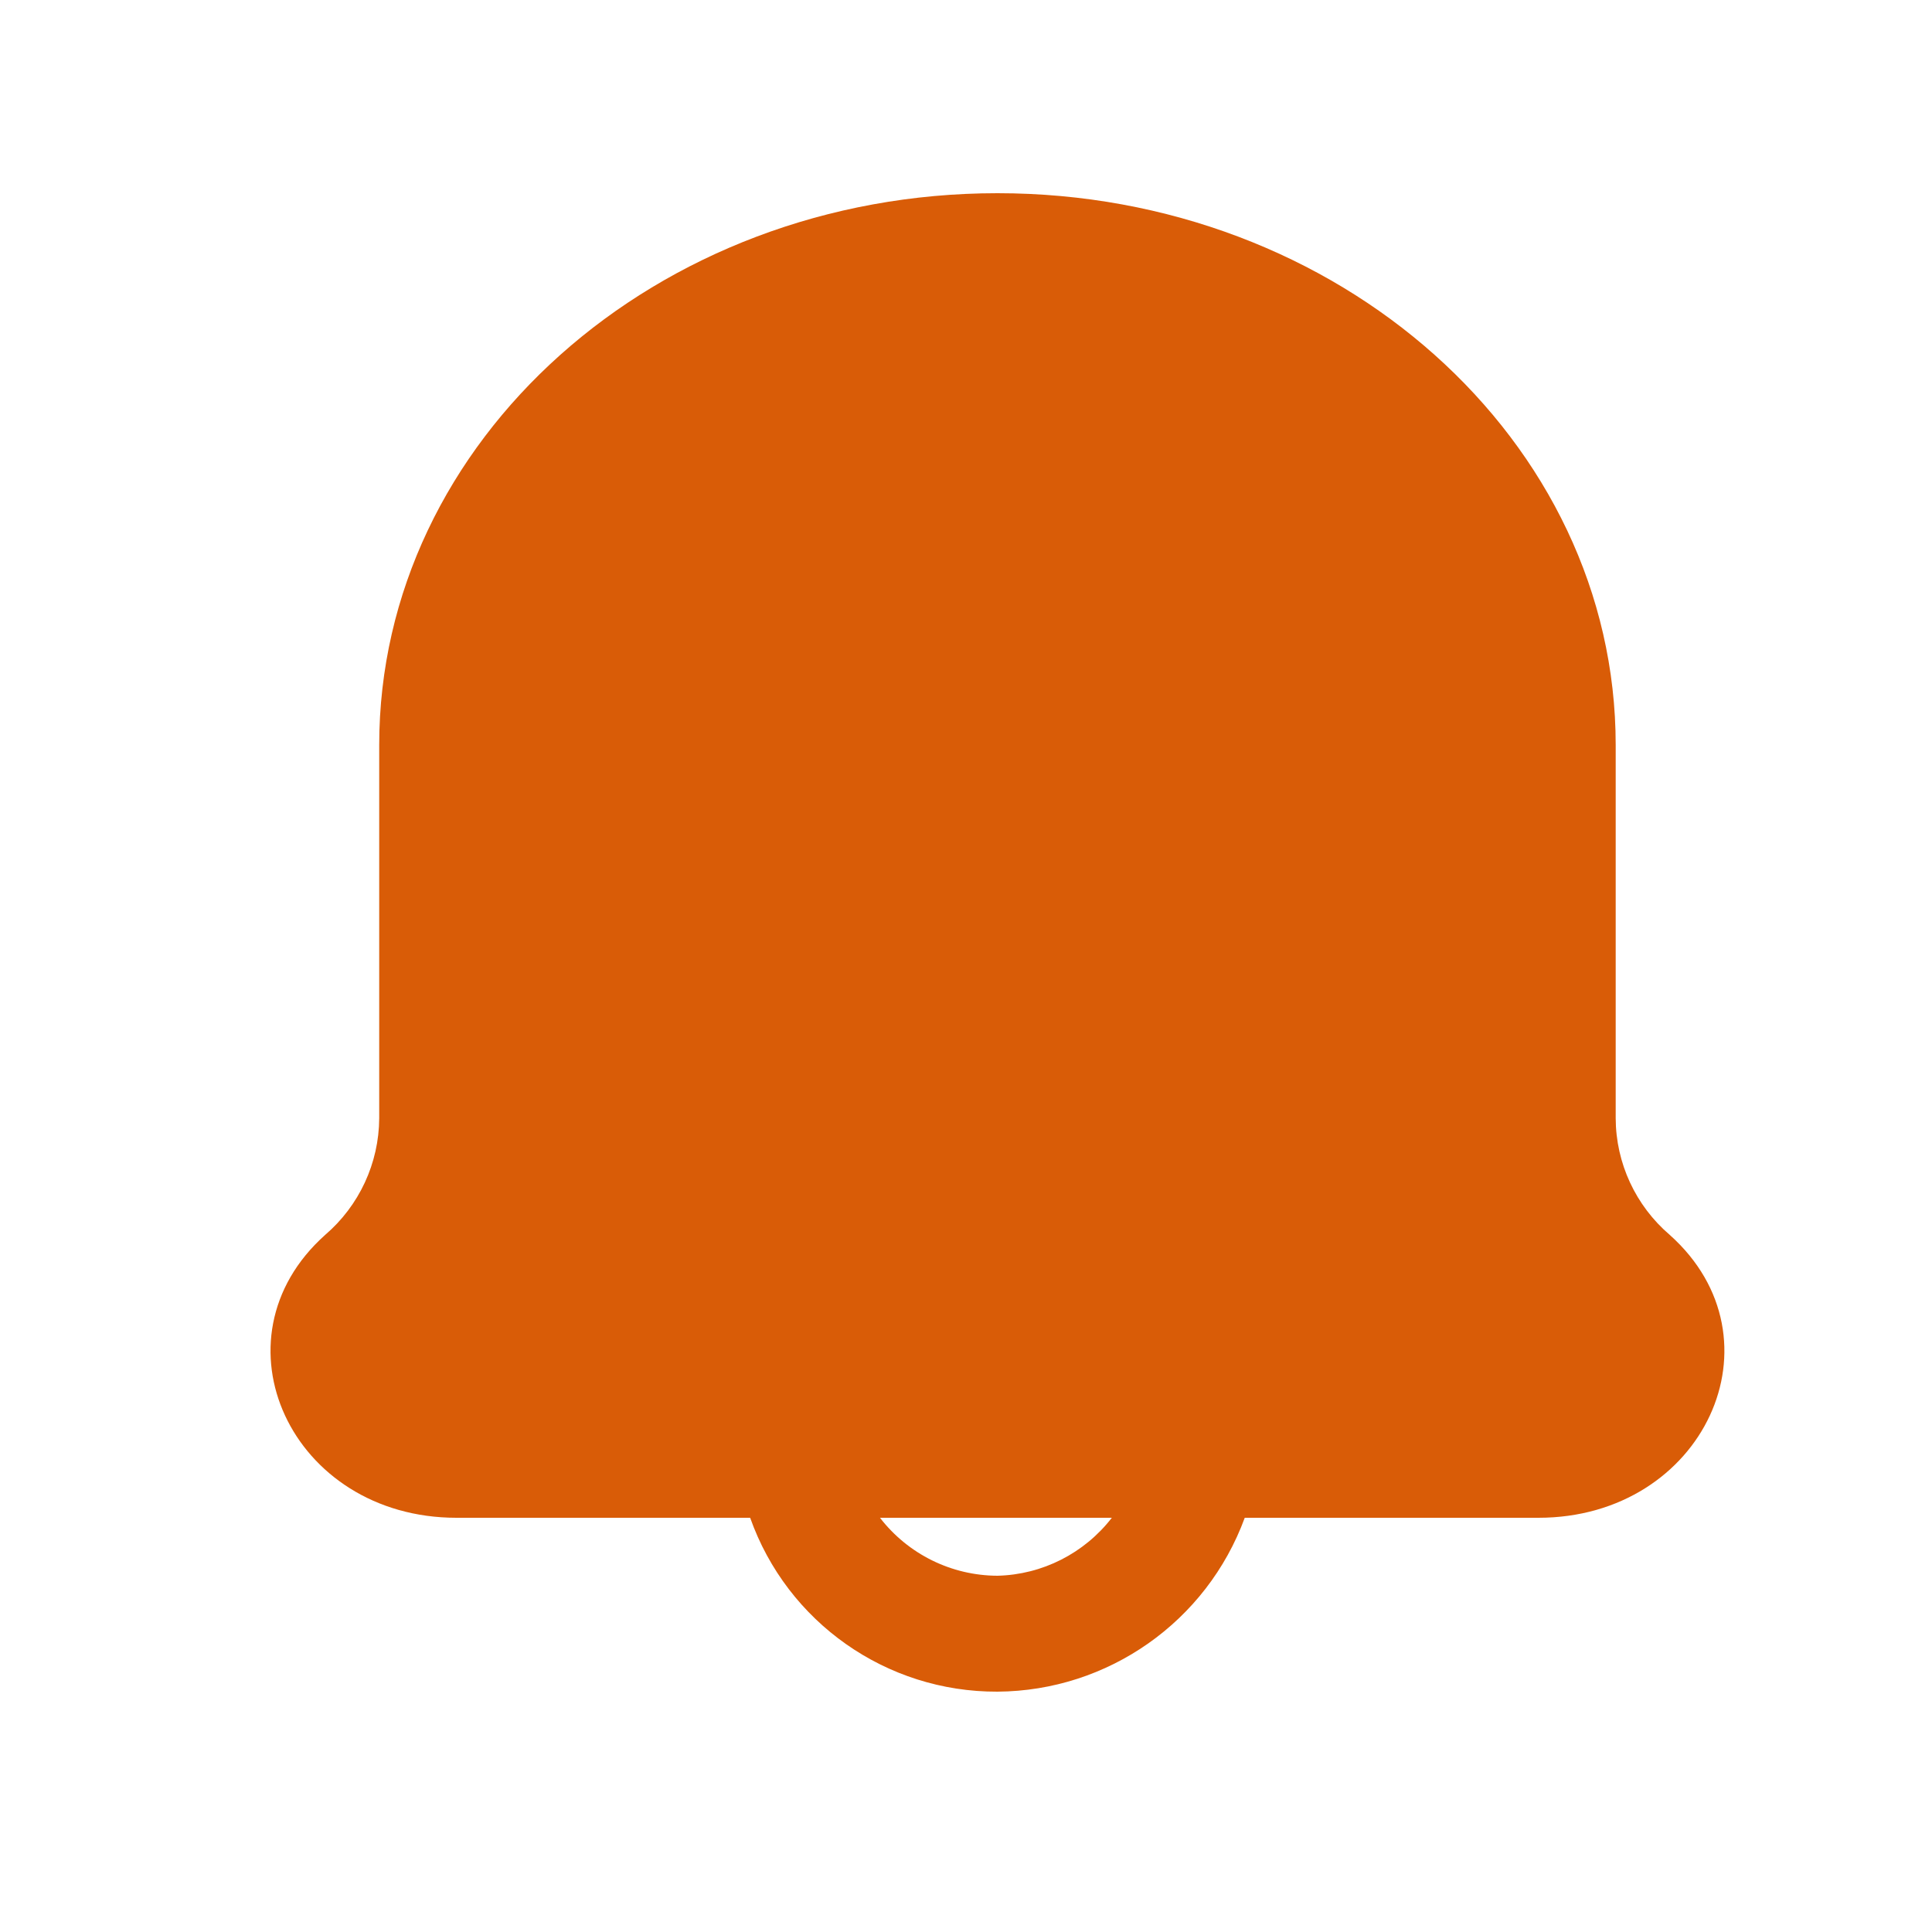 <svg width="25" height="25" viewBox="0 0 25 25" fill="none" xmlns="http://www.w3.org/2000/svg">
<path fill-rule="evenodd" clip-rule="evenodd" d="M20.907 14.47C20.909 15.051 21.165 15.602 21.607 15.98C23.117 17.33 22.047 19.64 19.907 19.64H16.107C15.614 20.984 14.338 21.881 12.907 21.89C11.47 21.896 10.187 20.994 9.707 19.64H5.907C3.767 19.64 2.697 17.33 4.207 15.98C4.648 15.602 4.904 15.051 4.907 14.47V9.64C4.907 5.7 8.487 2.5 12.907 2.5C17.327 2.5 20.907 5.7 20.907 9.64V14.47ZM11.387 19.64C11.751 20.111 12.311 20.388 12.907 20.39C13.488 20.376 14.031 20.1 14.387 19.64H11.387Z" fill="#D95C07"/>
</svg>
